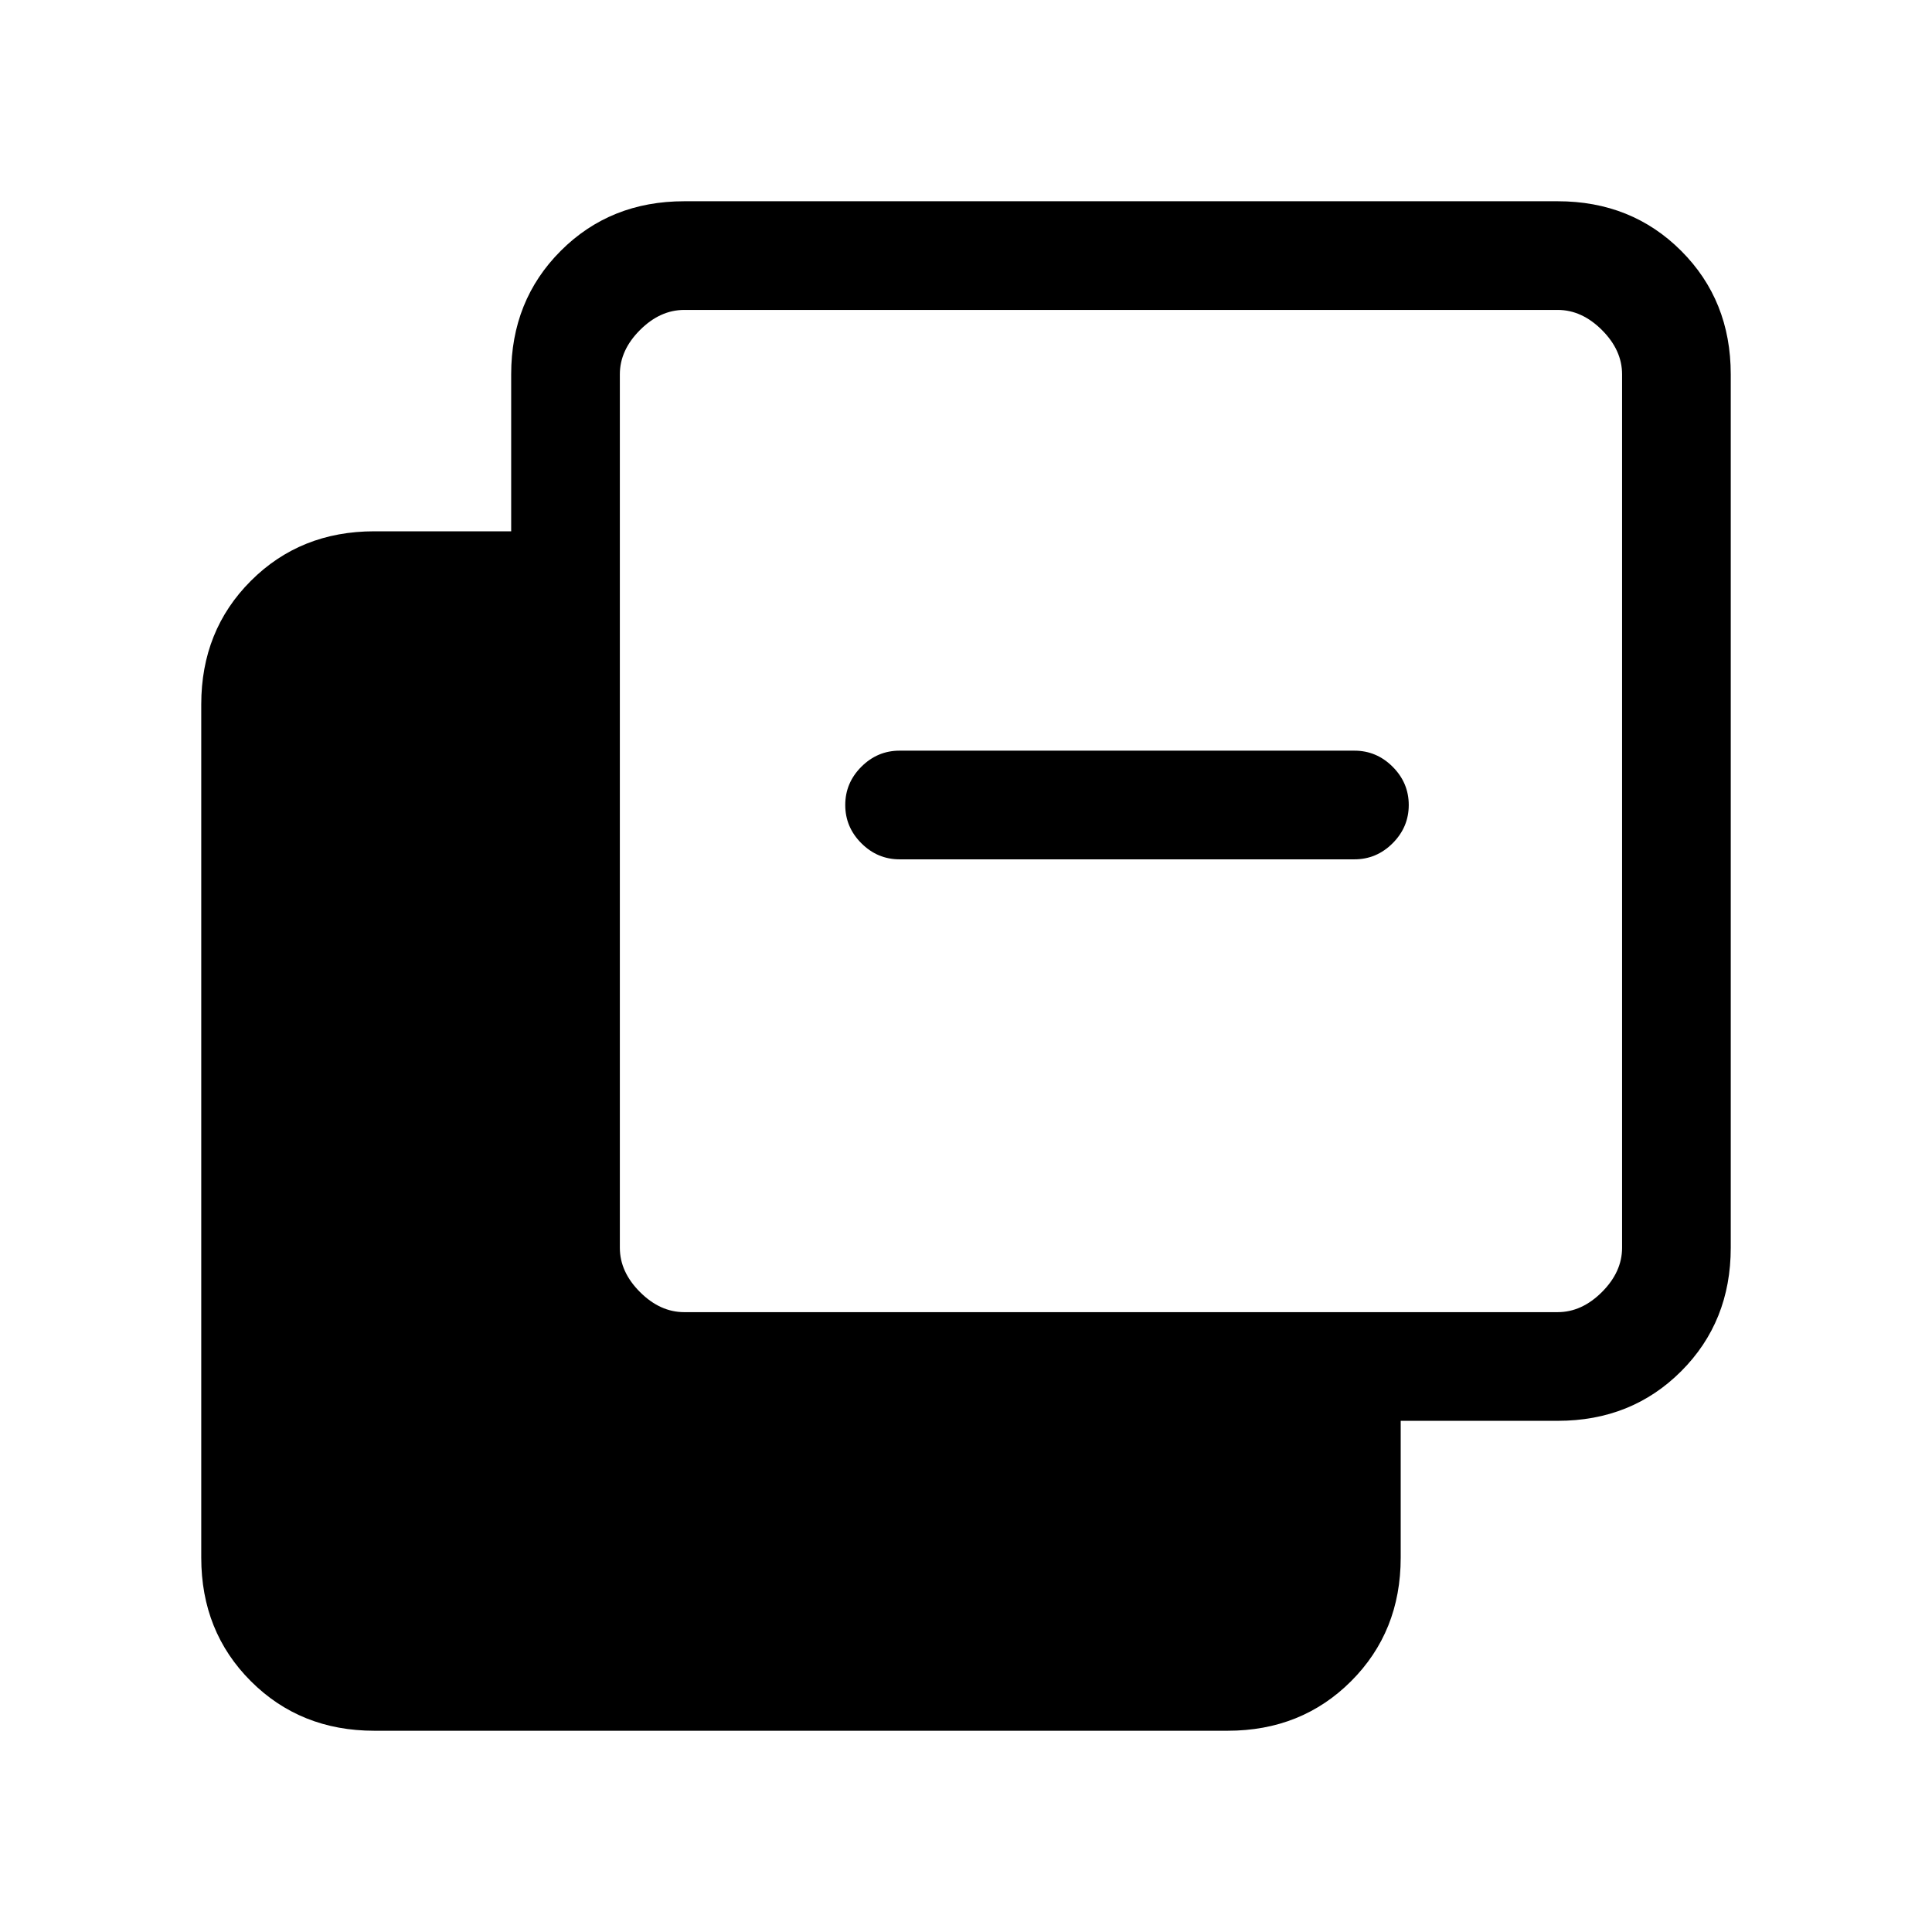 <svg xmlns="http://www.w3.org/2000/svg" height="24" viewBox="0 -960 960 960" width="24"><path d="M186-100q-36.725 0-61.363-24.637Q100-149.275 100-186v-424q0-36.725 24.637-61.362Q149.275-696 186-696h68v-78q0-36.725 24.638-61.362Q303.275-860 340-860h434q36.725 0 61.362 24.638Q860-810.725 860-774v434q0 36.725-24.638 61.362Q810.725-254 774-254h-78v68q0 36.725-24.638 61.363Q646.725-100 610-100H186Zm154-208h434q12 0 22-10t10-22v-434q0-12-10-22t-22-10H340q-12 0-22 10t-10 22v434q0 12 10 22t22 10Zm107-225q-11 0-19-8t-8-19q0-11 8-19t19-8h226q11 0 19 8t8 19q0 11-8 19t-19 8H447Z"/></svg>